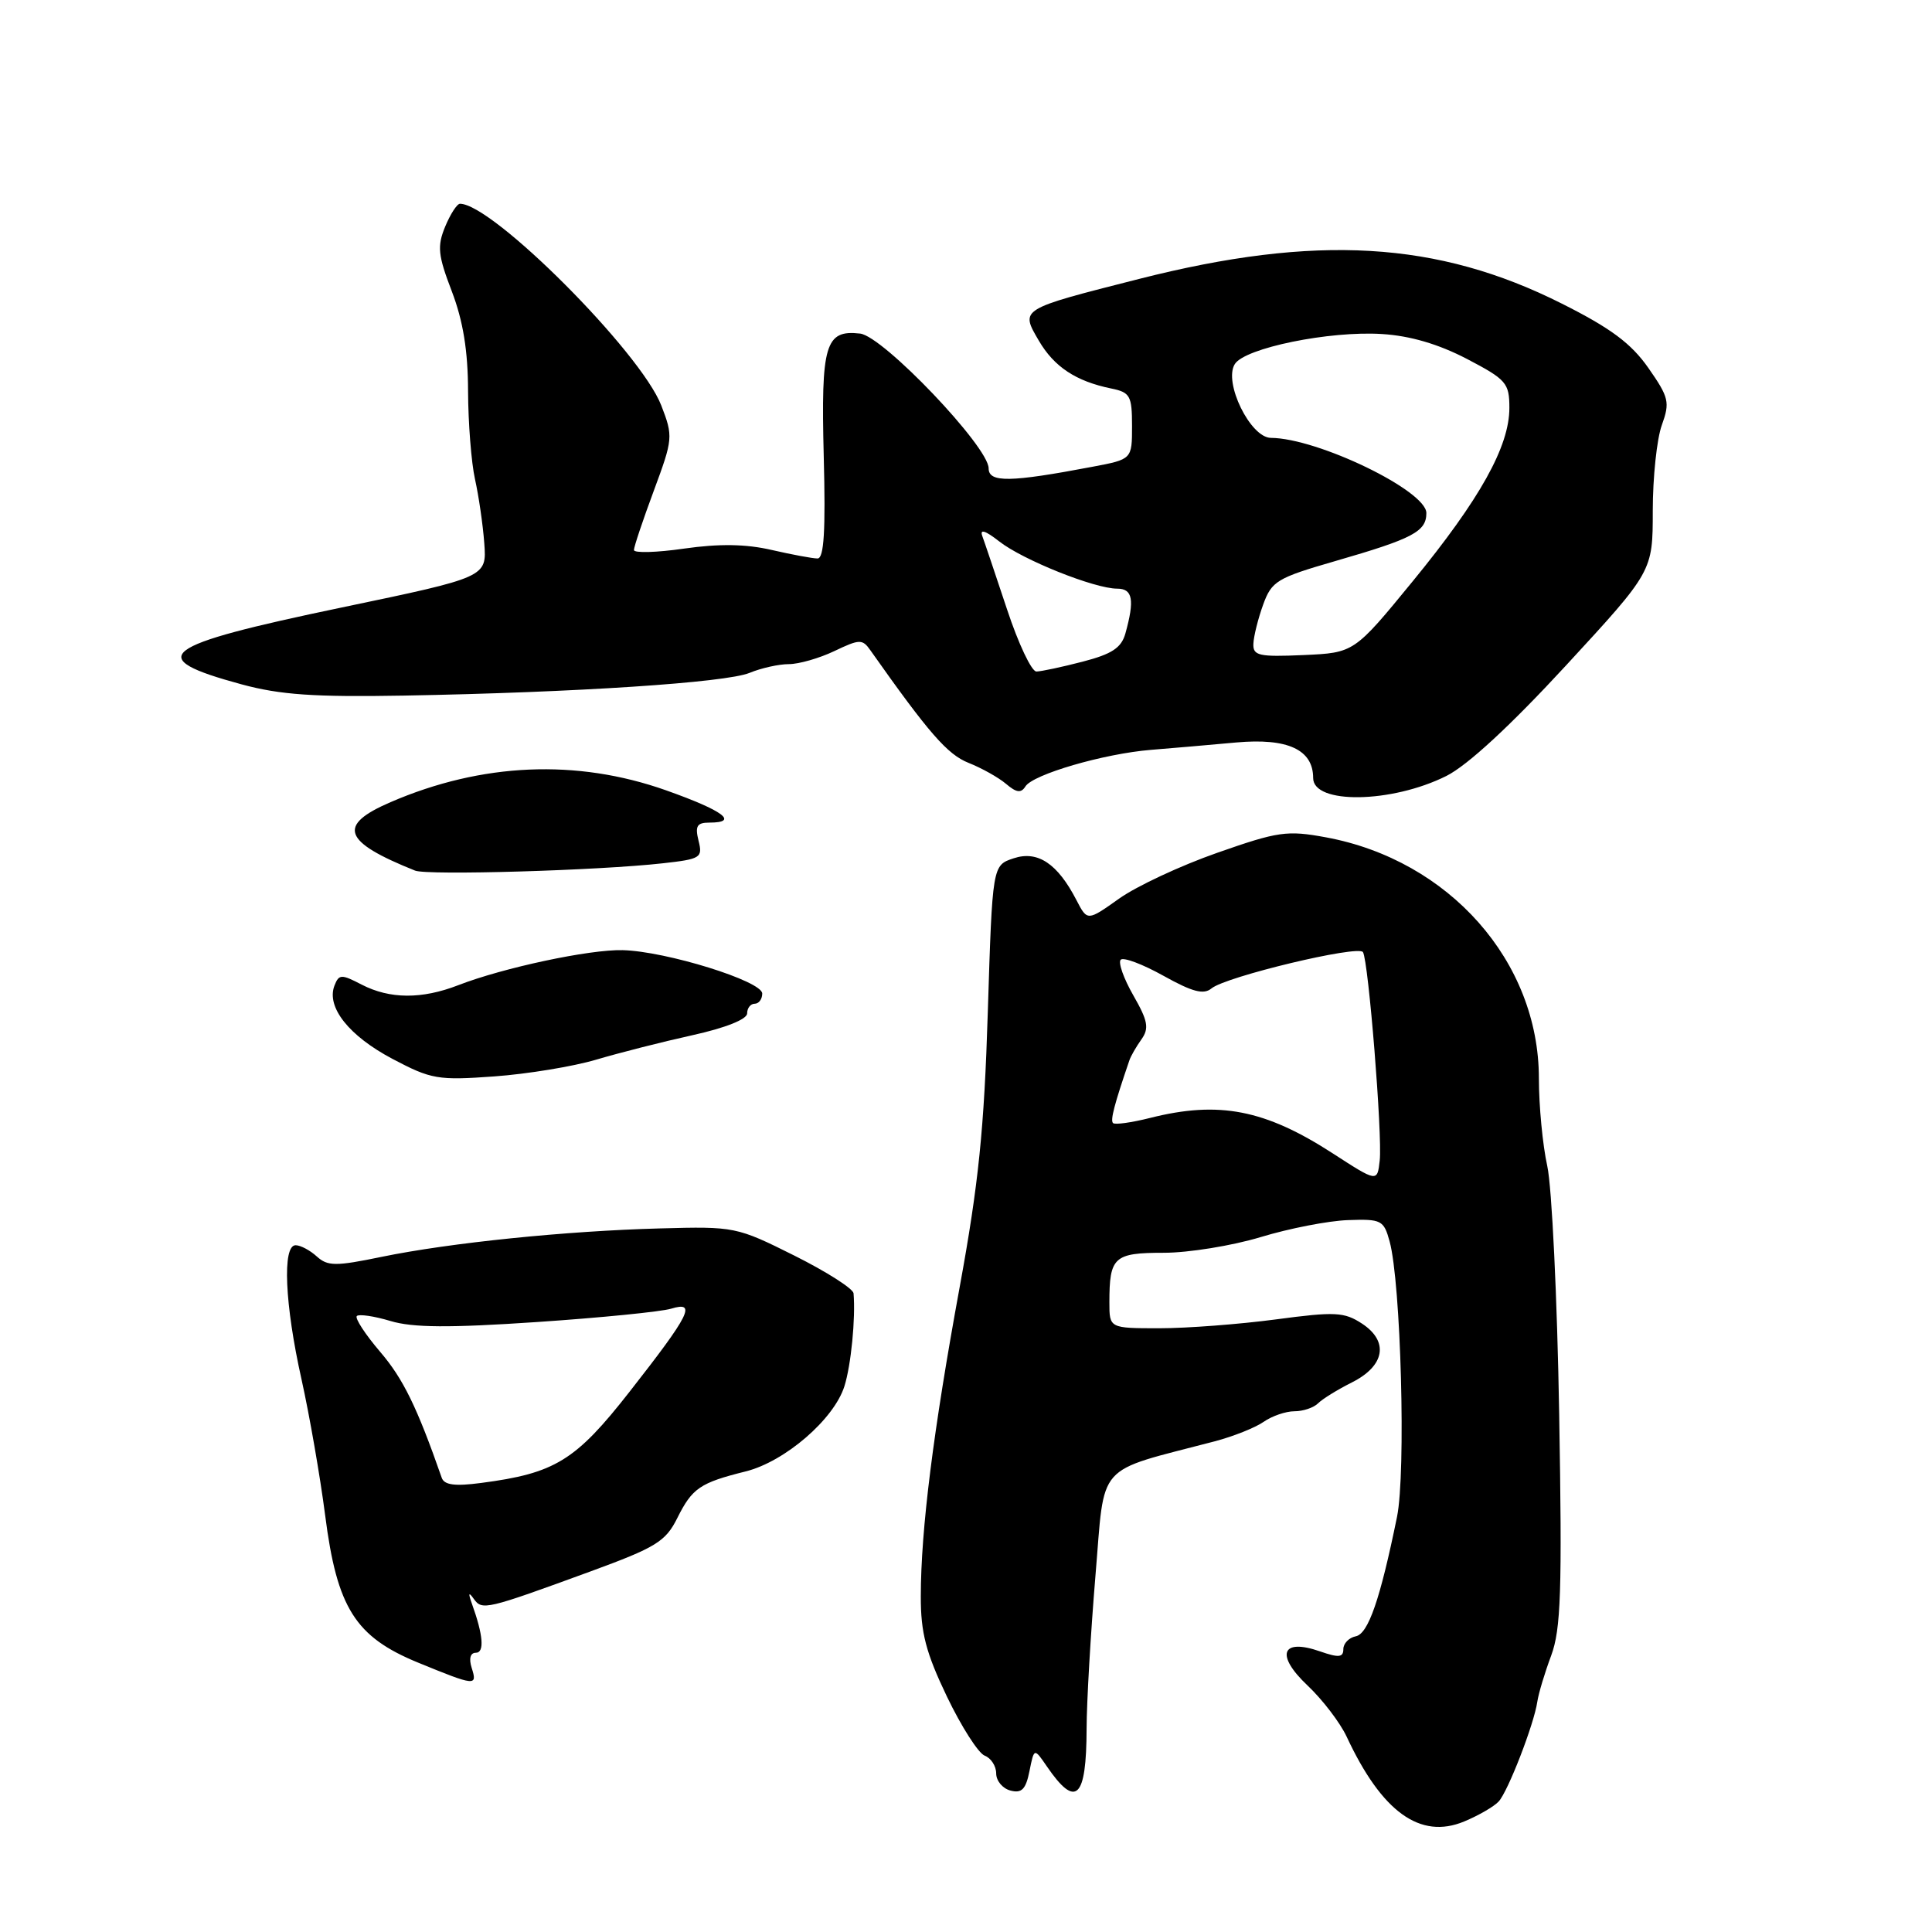 <?xml version="1.0" encoding="UTF-8" standalone="no"?>
<!DOCTYPE svg PUBLIC "-//W3C//DTD SVG 1.1//EN" "http://www.w3.org/Graphics/SVG/1.1/DTD/svg11.dtd" >
<svg xmlns="http://www.w3.org/2000/svg" xmlns:xlink="http://www.w3.org/1999/xlink" version="1.1" viewBox="0 0 256 256">
 <g >
 <path fill="currentColor"
d=" M 198.59 238.70 C 199.84 237.32 203.26 228.48 203.70 225.50 C 203.86 224.40 204.69 221.64 205.54 219.37 C 206.83 215.88 207.00 210.84 206.60 187.37 C 206.34 172.04 205.63 157.25 205.02 154.50 C 204.41 151.75 203.91 146.52 203.91 142.87 C 203.90 127.40 192.03 113.97 175.69 110.95 C 170.54 110.00 169.36 110.17 161.29 113.00 C 156.46 114.69 150.61 117.42 148.29 119.07 C 144.08 122.06 144.08 122.06 142.64 119.28 C 140.13 114.42 137.50 112.67 134.31 113.73 C 131.50 114.66 131.50 114.66 130.89 134.08 C 130.41 149.63 129.66 156.89 127.17 170.50 C 123.66 189.64 122.02 202.65 122.01 211.53 C 122.00 216.36 122.69 218.99 125.47 224.80 C 127.38 228.78 129.63 232.30 130.47 232.63 C 131.31 232.95 132.00 234.01 132.00 234.99 C 132.00 235.97 132.85 236.99 133.90 237.26 C 135.38 237.65 135.93 237.09 136.41 234.68 C 137.03 231.60 137.03 231.60 138.71 234.05 C 142.57 239.69 143.96 238.36 143.98 229.05 C 143.99 225.51 144.52 216.41 145.15 208.83 C 146.44 193.52 144.96 195.18 160.97 190.98 C 163.43 190.33 166.34 189.17 167.44 188.40 C 168.54 187.63 170.38 187.00 171.52 187.00 C 172.67 187.00 174.07 186.53 174.66 185.94 C 175.24 185.36 177.24 184.13 179.11 183.19 C 183.50 181.00 184.07 177.75 180.48 175.39 C 178.11 173.84 176.93 173.78 169.05 174.83 C 164.22 175.47 157.29 176.00 153.64 176.00 C 147.00 176.00 147.00 176.00 147.00 172.58 C 147.00 166.55 147.60 166.00 154.20 166.00 C 157.50 166.00 163.28 165.06 167.05 163.92 C 170.83 162.77 176.03 161.76 178.61 161.67 C 183.04 161.51 183.36 161.68 184.13 164.49 C 185.63 169.94 186.31 195.15 185.11 201.00 C 182.88 211.93 181.30 216.50 179.64 216.82 C 178.74 217.00 178.00 217.77 178.00 218.52 C 178.00 219.62 177.39 219.68 174.92 218.82 C 169.79 217.03 168.96 219.28 173.26 223.34 C 175.24 225.21 177.57 228.26 178.44 230.12 C 183.09 240.10 188.18 243.77 194.00 241.36 C 195.93 240.56 197.99 239.36 198.59 238.70 Z  M 62.50 221.00 C 62.11 219.77 62.32 219.00 63.05 219.00 C 64.22 219.00 64.03 216.65 62.53 212.50 C 62.02 211.07 62.09 210.89 62.78 211.86 C 63.89 213.41 64.36 213.30 78.25 208.22 C 86.93 205.04 88.20 204.26 89.75 201.14 C 91.73 197.18 92.75 196.48 98.81 194.97 C 104.01 193.67 110.51 188.06 111.89 183.68 C 112.77 180.89 113.38 174.68 113.10 171.37 C 113.04 170.75 109.51 168.50 105.25 166.37 C 97.62 162.56 97.34 162.50 87.50 162.77 C 75.03 163.10 59.65 164.67 50.56 166.54 C 44.47 167.80 43.42 167.79 41.98 166.49 C 41.08 165.67 39.82 165.00 39.17 165.00 C 37.39 165.00 37.73 172.83 39.95 182.76 C 41.02 187.57 42.42 195.66 43.08 200.75 C 44.65 213.06 47.07 216.89 55.41 220.31 C 63.00 223.42 63.28 223.45 62.50 221.00 Z  M 79.00 140.41 C 82.03 139.51 87.76 138.05 91.75 137.17 C 96.14 136.20 99.00 135.06 99.00 134.28 C 99.00 133.58 99.45 133.00 100.00 133.00 C 100.55 133.00 101.00 132.39 101.00 131.65 C 101.00 130.00 88.24 126.04 82.50 125.90 C 78.12 125.79 66.68 128.23 60.73 130.54 C 55.88 132.42 51.66 132.39 47.93 130.47 C 45.22 129.06 44.91 129.07 44.31 130.62 C 43.23 133.46 46.24 137.26 52.01 140.31 C 57.14 143.02 58.03 143.17 65.50 142.63 C 69.90 142.31 75.97 141.31 79.00 140.41 Z  M 87.83 114.39 C 92.85 113.83 93.13 113.66 92.56 111.40 C 92.08 109.46 92.35 109.00 93.98 109.00 C 97.98 109.00 95.86 107.42 88.25 104.72 C 76.41 100.53 63.84 101.07 51.75 106.29 C 44.63 109.36 45.41 111.52 55.00 115.36 C 56.64 116.01 79.29 115.35 87.83 114.39 Z  M 191.65 102.82 C 194.45 101.42 200.14 96.16 207.51 88.17 C 219.00 75.71 219.00 75.71 219.00 67.67 C 219.00 63.26 219.54 58.15 220.20 56.33 C 221.29 53.30 221.15 52.67 218.42 48.76 C 216.14 45.50 213.44 43.49 206.97 40.24 C 190.49 31.94 174.38 31.00 150.93 36.96 C 135.04 41.00 135.18 40.91 137.65 45.14 C 139.68 48.61 142.56 50.52 147.25 51.48 C 149.75 51.99 150.00 52.44 150.00 56.45 C 150.00 60.86 150.00 60.86 144.75 61.85 C 133.85 63.92 131.00 63.97 131.00 62.06 C 131.00 59.20 117.03 44.55 113.97 44.20 C 109.35 43.67 108.77 45.63 109.15 60.47 C 109.41 70.36 109.18 74.00 108.33 74.00 C 107.68 74.00 104.94 73.49 102.24 72.87 C 98.83 72.08 95.29 72.03 90.66 72.69 C 87.00 73.22 84.00 73.30 84.00 72.88 C 84.00 72.46 85.18 68.93 86.63 65.03 C 89.18 58.15 89.21 57.83 87.62 53.72 C 84.88 46.65 65.27 27.00 60.95 27.00 C 60.56 27.00 59.68 28.36 58.99 30.02 C 57.91 32.63 58.03 33.81 59.87 38.61 C 61.36 42.51 62.01 46.48 62.02 51.84 C 62.04 56.05 62.45 61.30 62.94 63.50 C 63.43 65.70 63.99 69.52 64.17 71.99 C 64.50 76.48 64.50 76.48 45.30 80.49 C 20.96 85.57 18.93 87.13 32.01 90.68 C 37.13 92.07 41.65 92.38 53.50 92.17 C 76.34 91.76 96.18 90.45 99.32 89.16 C 100.86 88.52 103.21 88.00 104.53 88.00 C 105.85 88.00 108.57 87.22 110.56 86.27 C 113.91 84.67 114.28 84.66 115.34 86.18 C 123.09 97.16 125.54 99.97 128.33 101.08 C 130.07 101.77 132.31 103.02 133.31 103.87 C 134.68 105.04 135.30 105.12 135.87 104.21 C 136.86 102.61 146.26 99.87 152.50 99.36 C 155.25 99.14 160.34 98.70 163.82 98.38 C 170.62 97.77 174.00 99.33 174.00 103.09 C 174.00 106.60 184.39 106.45 191.65 102.82 Z  M 176.60 152.83 C 167.62 147.02 161.52 145.83 152.40 148.13 C 149.94 148.75 147.72 149.06 147.48 148.81 C 147.10 148.44 147.66 146.32 149.65 140.50 C 149.83 139.95 150.55 138.70 151.24 137.73 C 152.29 136.25 152.11 135.28 150.17 131.89 C 148.89 129.66 148.14 127.53 148.50 127.17 C 148.86 126.80 151.41 127.76 154.17 129.30 C 158.01 131.44 159.49 131.83 160.53 130.97 C 162.43 129.40 180.00 125.19 180.60 126.16 C 181.33 127.35 183.19 150.43 182.82 153.77 C 182.50 156.65 182.50 156.65 176.60 152.83 Z  M 58.53 195.81 C 55.26 186.44 53.42 182.68 50.37 179.12 C 48.39 176.80 47.00 174.67 47.28 174.38 C 47.57 174.10 49.58 174.39 51.74 175.04 C 54.69 175.93 59.53 175.96 71.09 175.18 C 79.57 174.61 87.59 173.81 88.92 173.41 C 92.35 172.37 91.45 174.16 83.43 184.40 C 76.27 193.55 73.55 195.22 63.74 196.50 C 60.27 196.96 58.86 196.77 58.53 195.81 Z  M 133.44 80.75 C 131.93 76.21 130.46 71.84 130.16 71.03 C 129.80 70.06 130.56 70.30 132.39 71.73 C 135.50 74.18 145.03 78.00 148.04 78.00 C 150.09 78.00 150.36 79.48 149.12 83.94 C 148.59 85.84 147.33 86.67 143.47 87.67 C 140.74 88.38 137.97 88.97 137.33 88.98 C 136.69 88.99 134.94 85.29 133.44 80.75 Z  M 166.08 85.30 C 166.12 84.31 166.70 81.98 167.37 80.13 C 168.50 77.00 169.20 76.58 176.91 74.35 C 187.23 71.37 189.00 70.44 189.00 67.98 C 189.00 65.02 174.61 58.06 168.40 58.02 C 165.68 58.00 162.09 50.66 163.62 48.24 C 164.96 46.11 176.15 43.82 183.11 44.26 C 186.85 44.49 190.59 45.59 194.36 47.55 C 199.60 50.29 200.00 50.75 200.00 54.05 C 200.00 59.16 196.11 66.13 187.21 77.00 C 179.43 86.50 179.43 86.50 172.71 86.80 C 166.79 87.06 166.01 86.88 166.08 85.30 Z "/>
</g>
</svg>